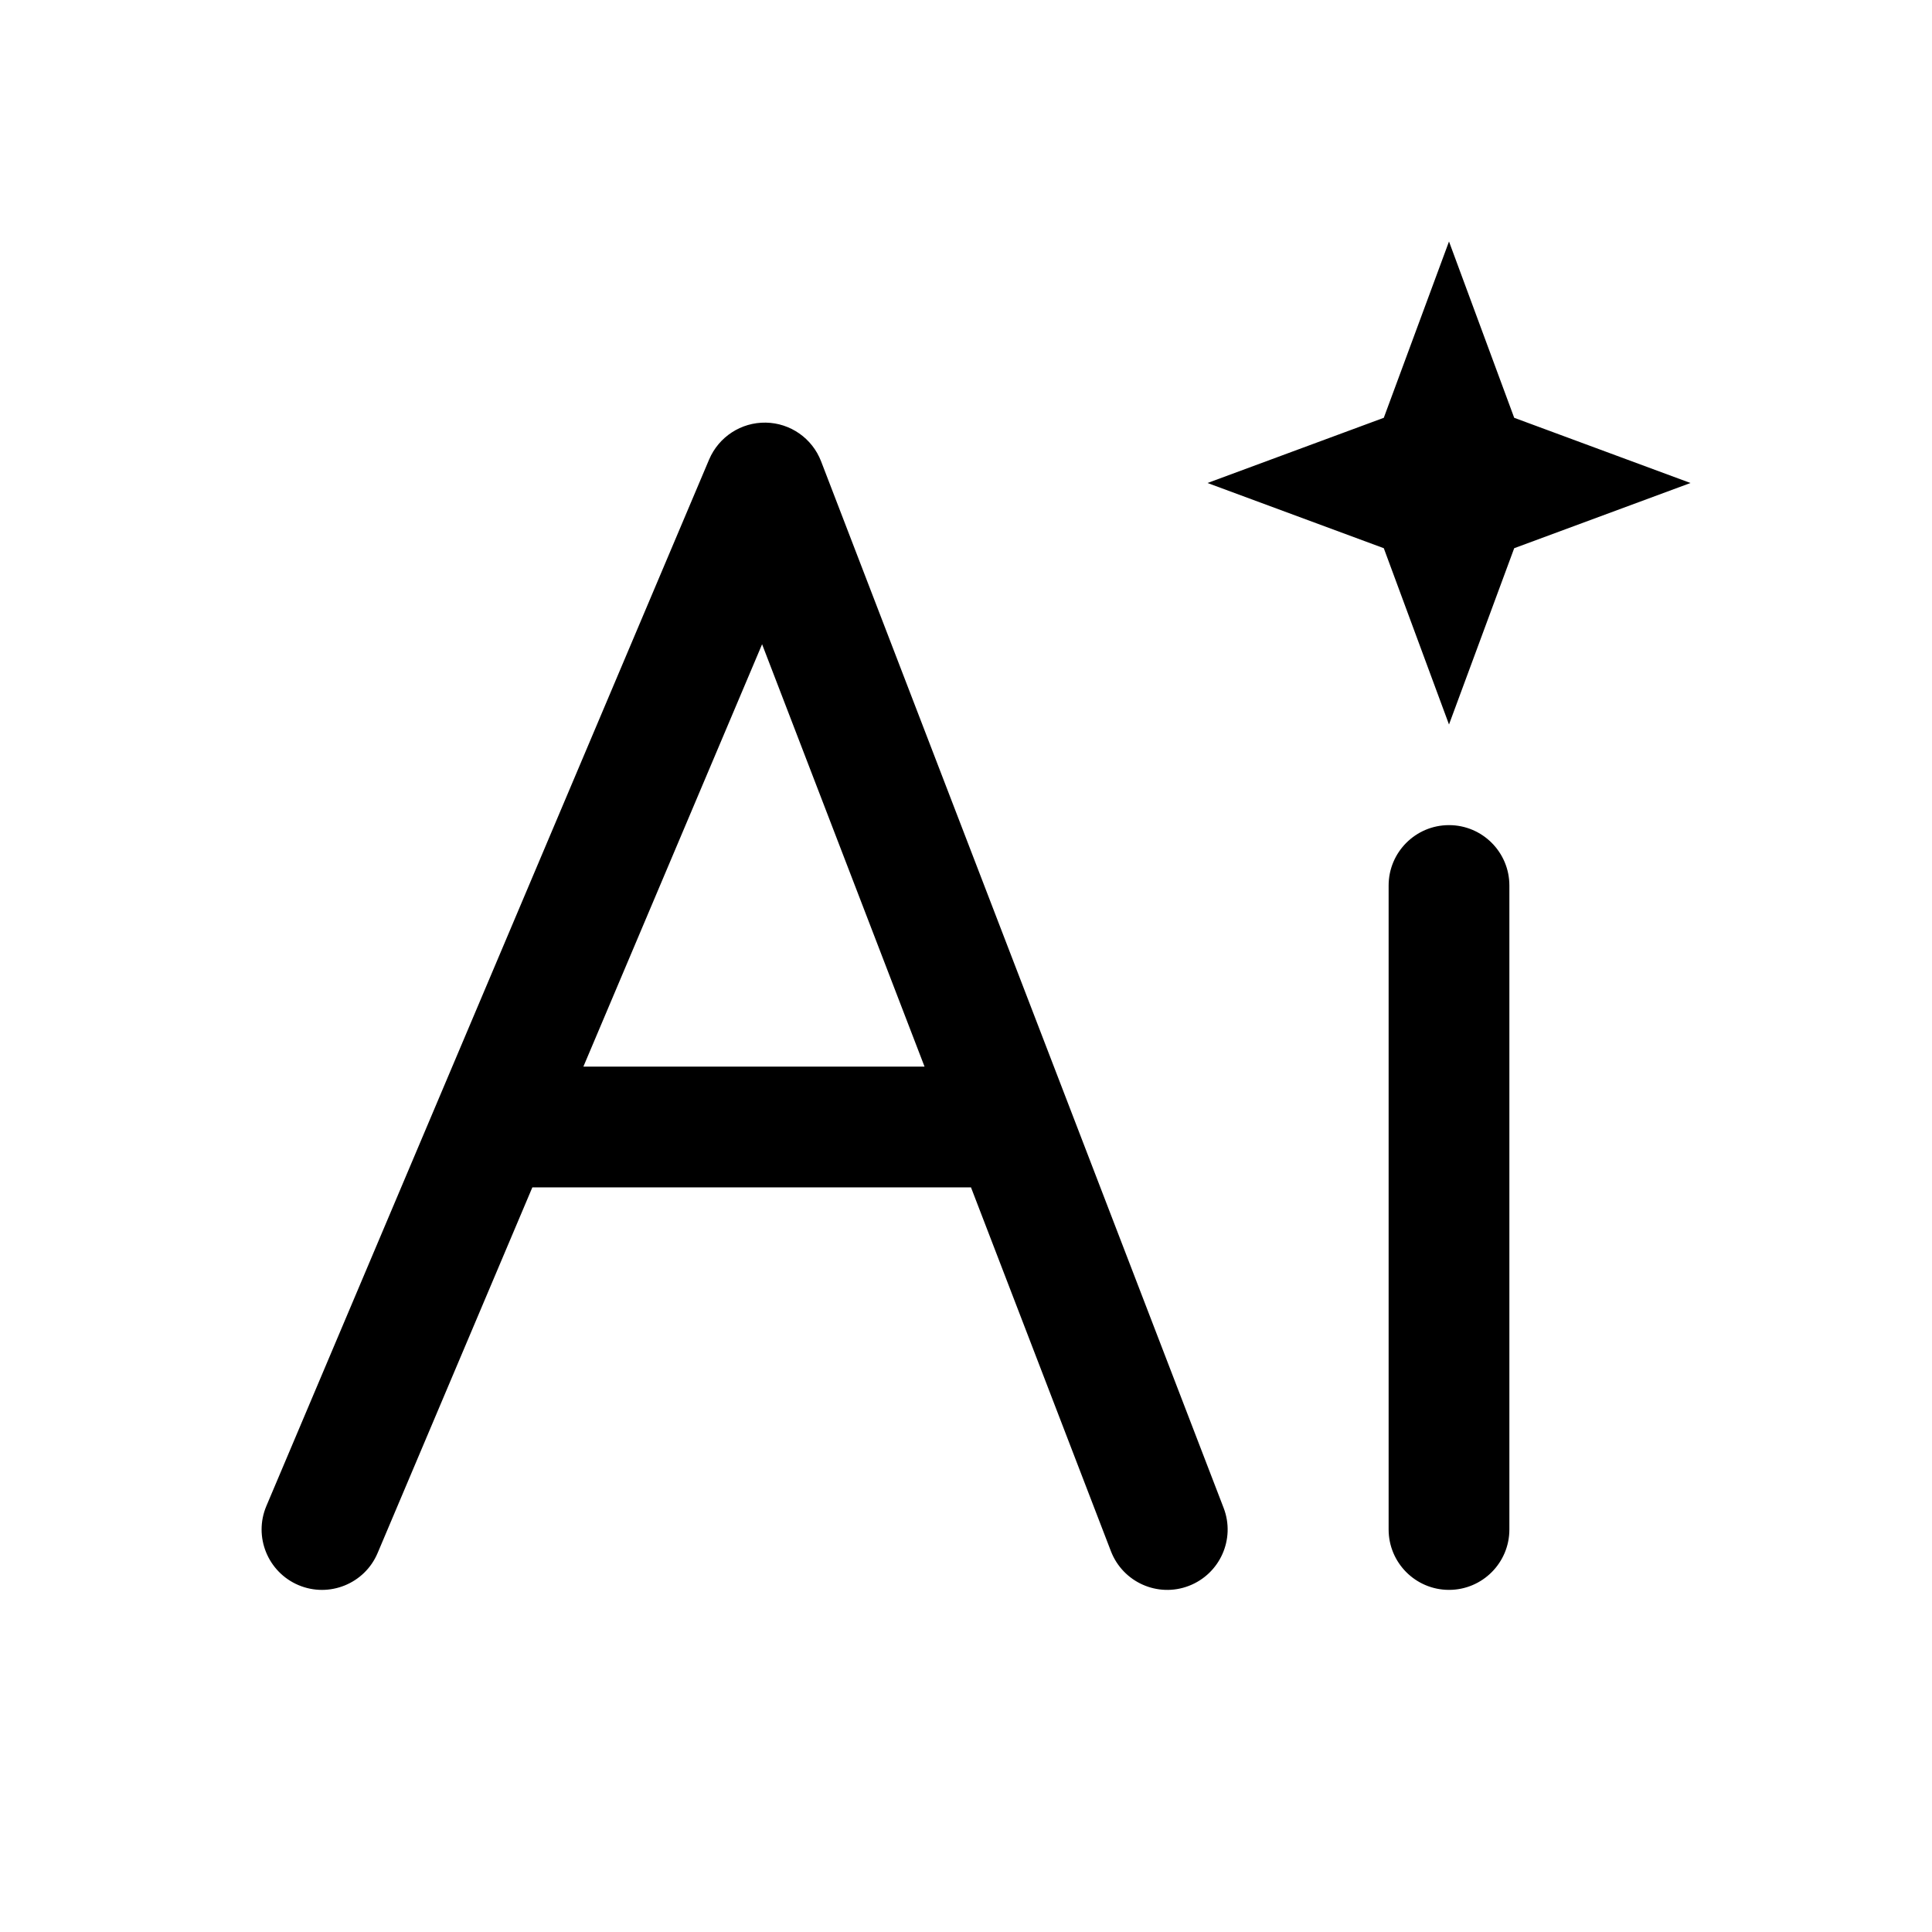 <svg width="24" height="24" viewBox="0 0 24 24" fill="none" xmlns="http://www.w3.org/2000/svg">
<path fill-rule="evenodd" clip-rule="evenodd" d="M18.81 5.19L18 3L17.19 5.19L15 6L17.19 6.81L18 9L18.81 6.81L21 6L18.81 5.19ZM10.2 5.731C10.09 5.445 9.818 5.255 9.513 5.25C9.207 5.245 8.929 5.426 8.809 5.708L3.309 18.708C3.148 19.089 3.326 19.529 3.708 19.691C4.089 19.852 4.53 19.674 4.691 19.292L6.613 14.75H12.062L13.8 19.269C13.949 19.656 14.383 19.849 14.769 19.7C15.156 19.551 15.349 19.117 15.2 18.731L10.2 5.731ZM11.485 13.25H7.247L9.467 8.003L11.485 13.25ZM18.75 11C18.75 10.586 18.414 10.25 18 10.25C17.586 10.25 17.25 10.586 17.25 11V19C17.25 19.414 17.586 19.75 18 19.75C18.414 19.75 18.75 19.414 18.75 19V11Z" fill="black"/>
</svg>
